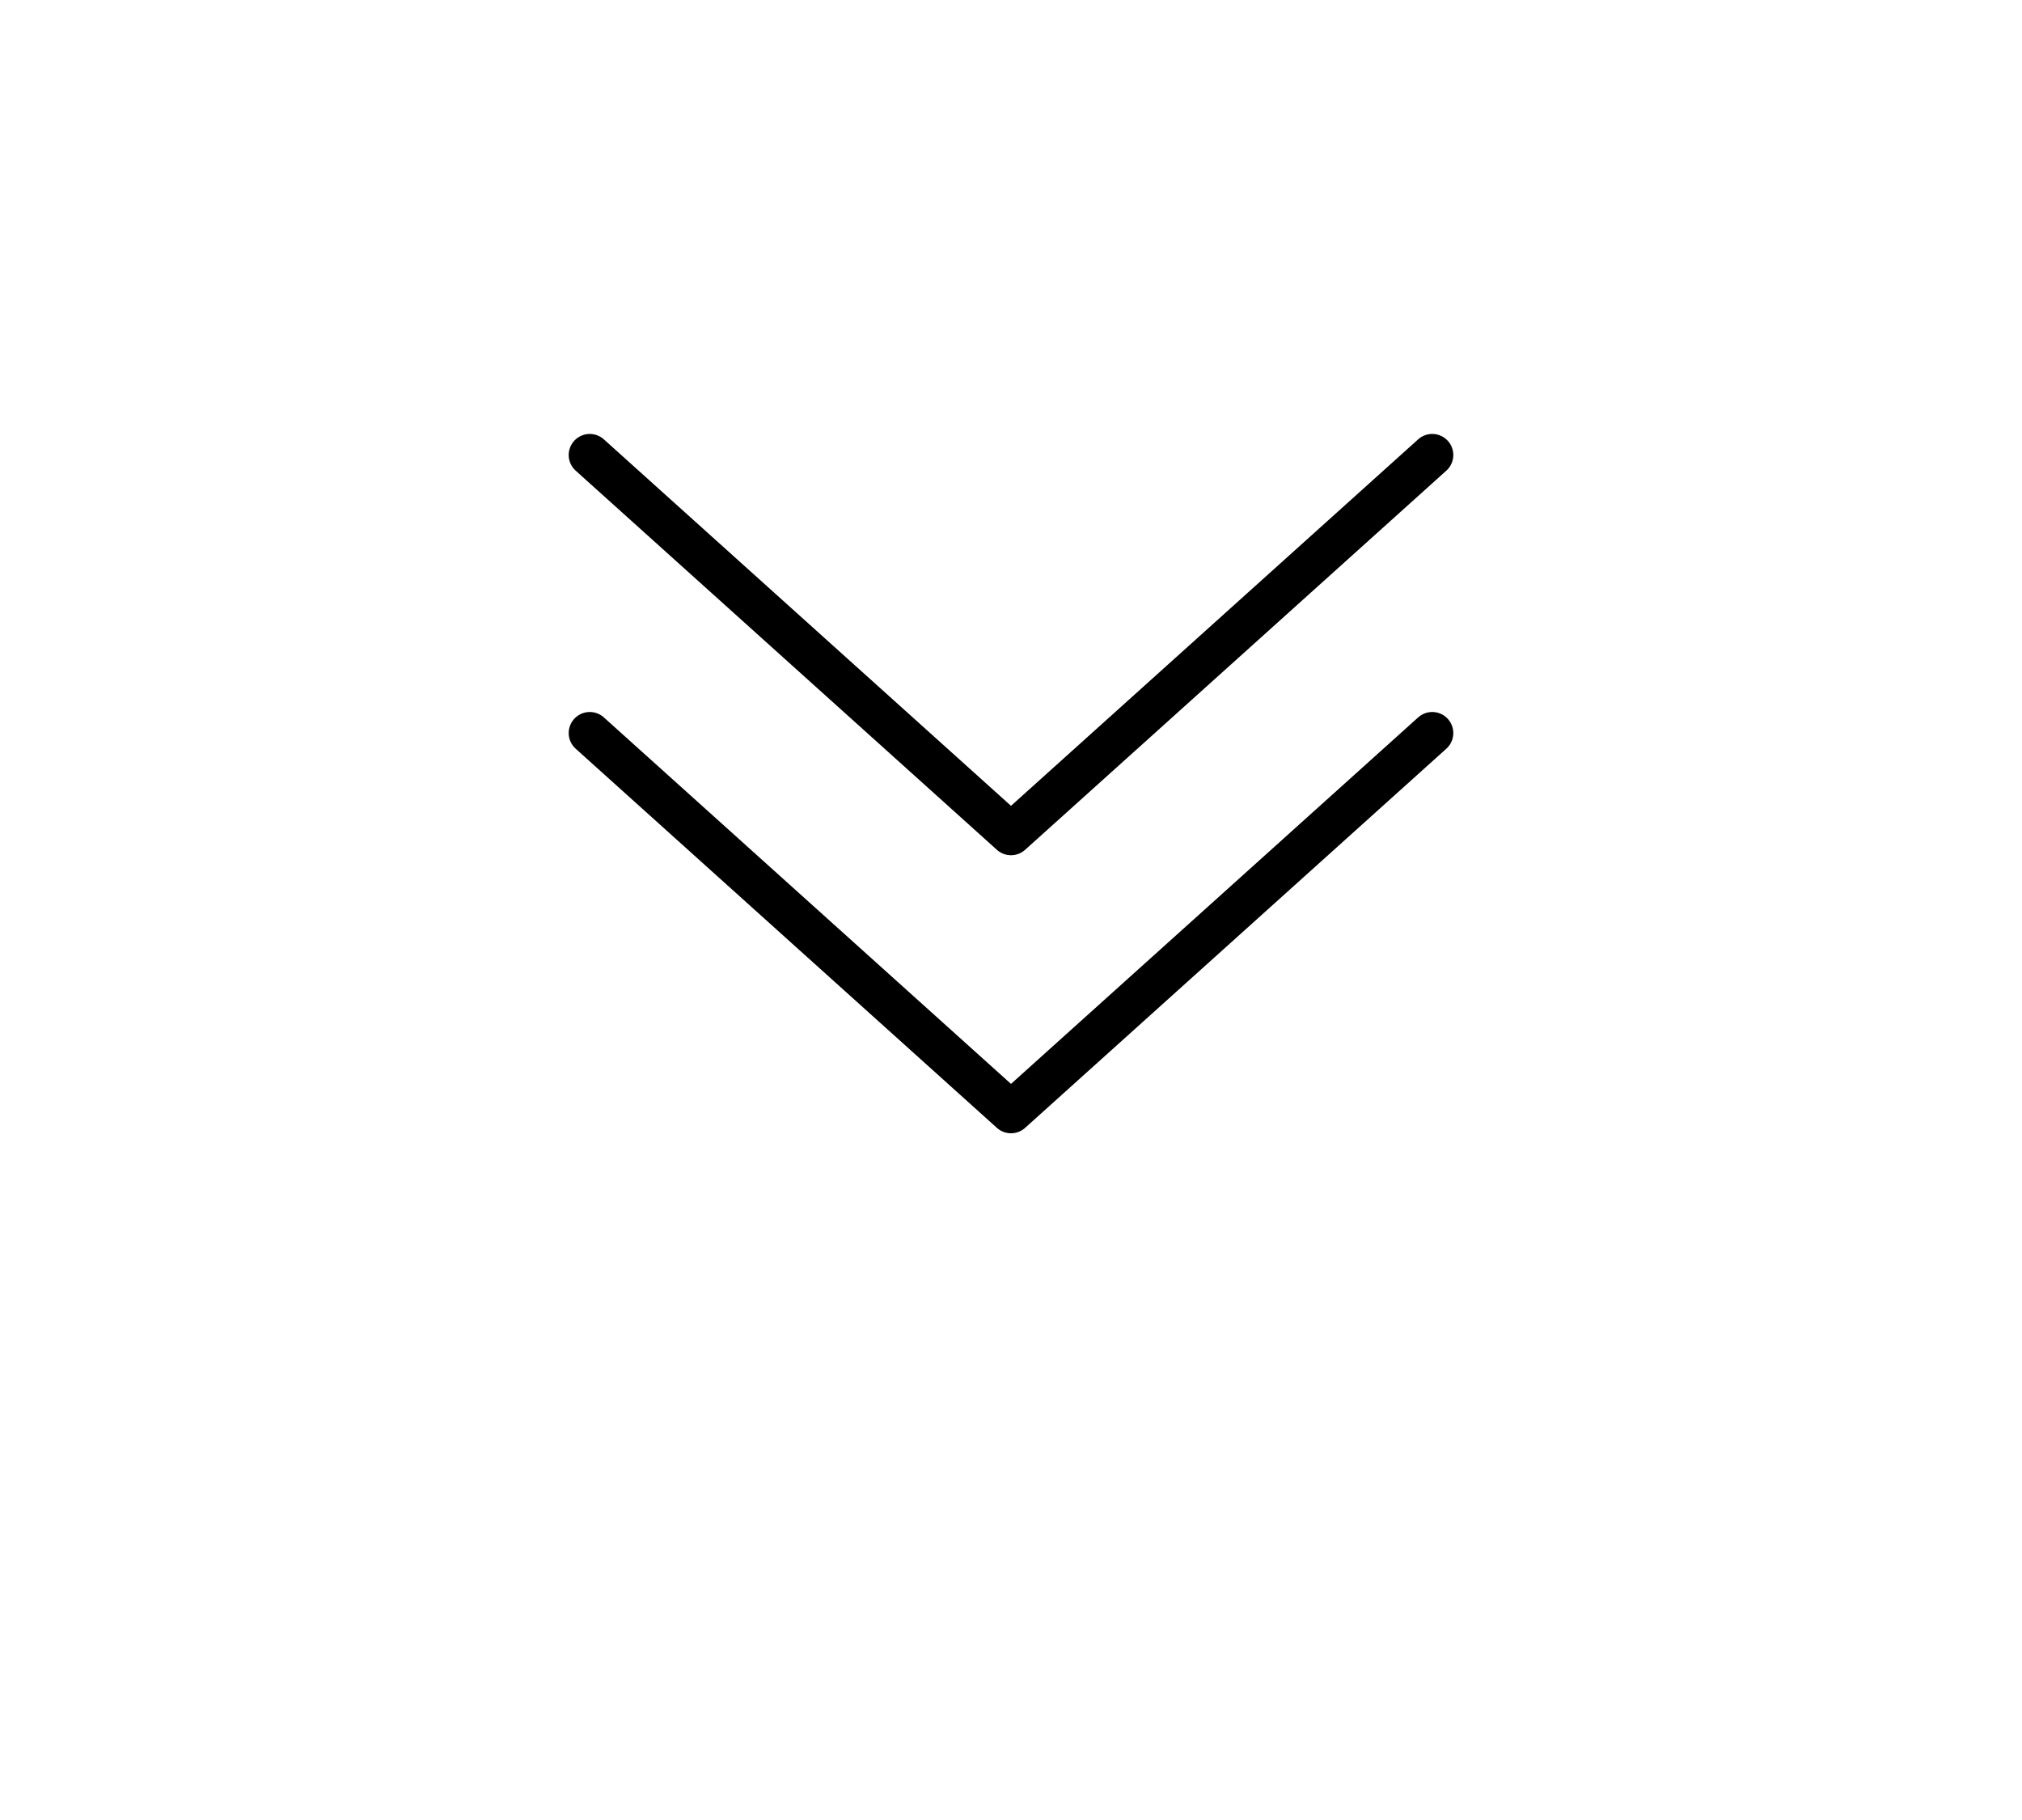 <svg width="100" height="90" viewBox="0 0 100 90" fill="none" xmlns="http://www.w3.org/2000/svg">
<path d="M29.167 36.25L50 55L70.833 36.25" stroke="black" stroke-width="2.083" stroke-linecap="round" stroke-linejoin="round"/>
<path d="M29.167 22.5L50 41.25L70.833 22.5" stroke="black" stroke-width="2.083" stroke-linecap="round" stroke-linejoin="round"/>
</svg>
